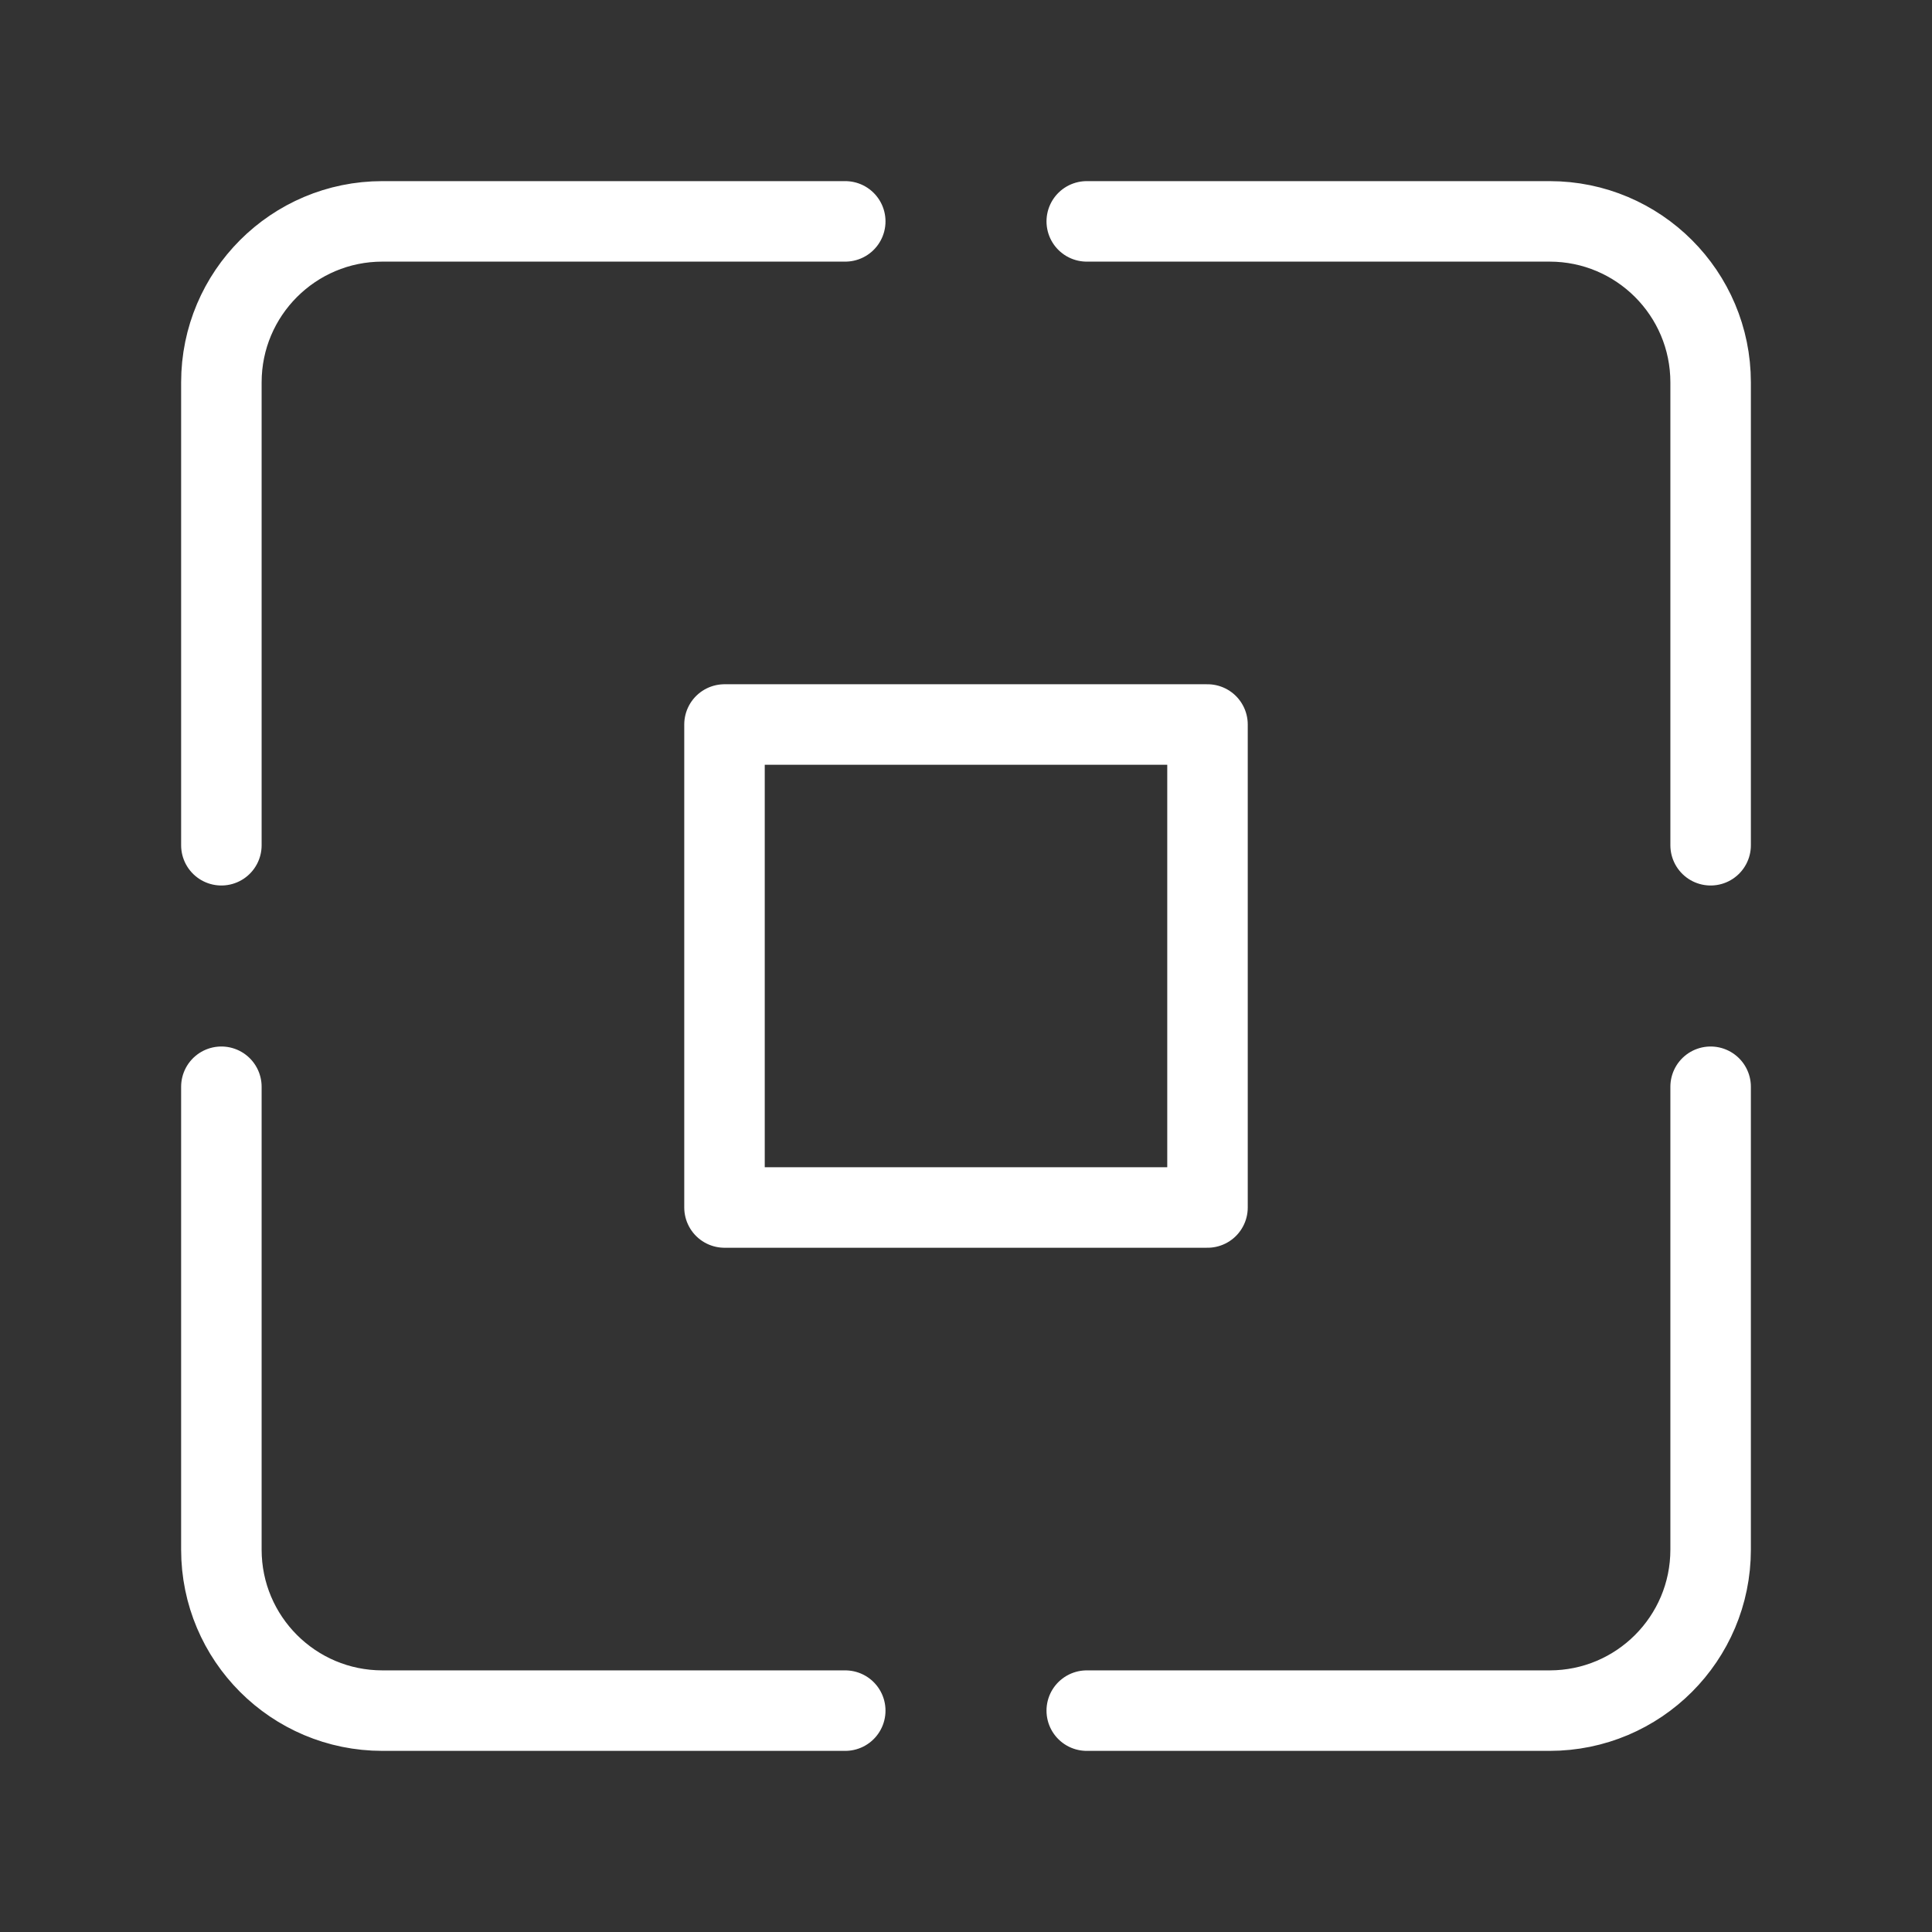<?xml version="1.0" encoding="UTF-8"?><svg id="a" xmlns="http://www.w3.org/2000/svg" viewBox="0 0 48 48"><rect x="0" y="0" width="48" height="48" fill="#333333" stroke="none"/><defs><style>.b{stroke-width:2px;fill:none;stroke:#fff;stroke-linecap:round;stroke-linejoin:round;}</style></defs><path class="b" d="M30,18h-12v12h12v-12Z"/><path class="b" d="M42.5,21v-11.5c0-2.209-1.791-4-4-4h-11.5"/><path class="b" d="M21,5.5h-11.5c-2.209,0-4,1.791-4,4v11.5"/><path class="b" d="M5.5,27v11.5c0,2.209,1.791,4,4,4h11.5"/><path class="b" d="M27,42.5h11.5c2.209,0,4-1.791,4-4v-11.5"/></svg>